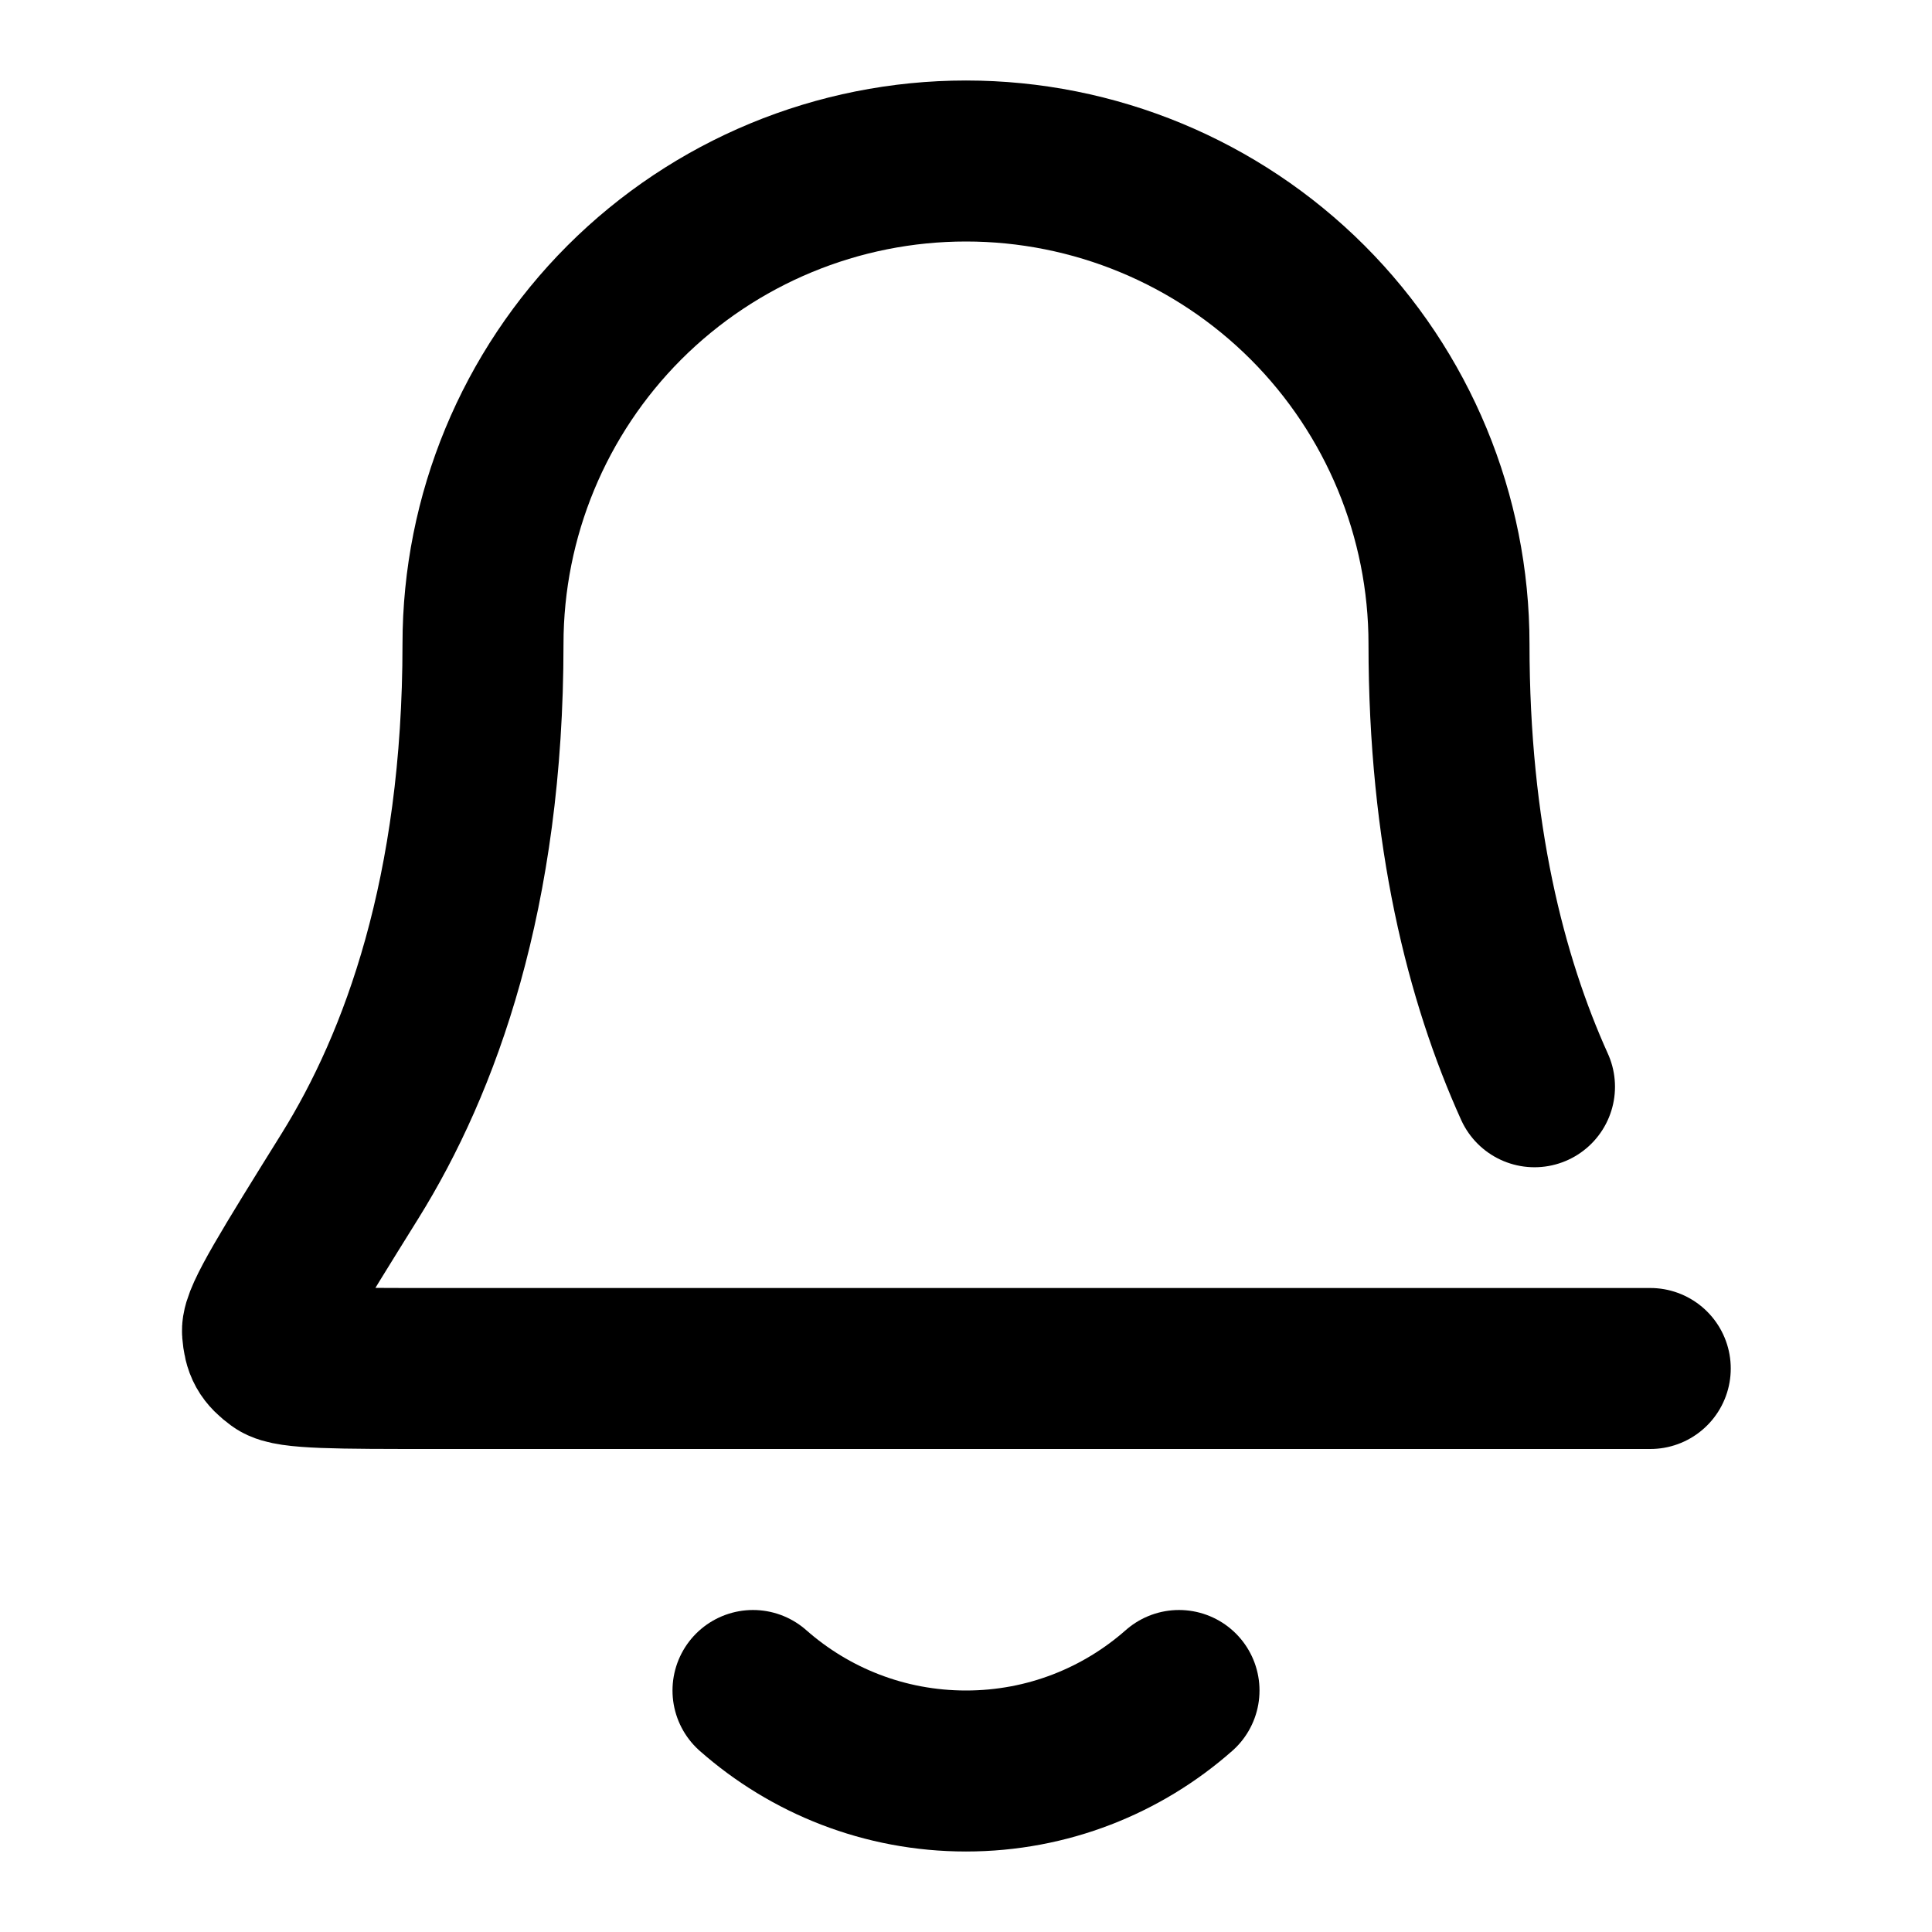 <svg width="24" height="24" viewBox="0 0 24 24" fill="none" xmlns="http://www.w3.org/2000/svg">
<path d="M20.5 17C20.5 17 19.807 17 18.611 17H5.389C4.193 17 3.594 17 3.462 16.902C3.315 16.793 3.276 16.723 3.261 16.541C3.248 16.376 3.615 15.786 4.35 14.605C5.22 13.206 6 11.09 6 8C6 6.409 6.632 4.883 7.757 3.757C8.883 2.632 10.409 2 12 2C13.591 2 15.117 2.632 16.243 3.757C17.368 4.883 18 6.409 18 8C18 10.366 18.457 12.161 19.062 13.5M9.354 21C10.059 21.622 10.986 22 12 22C13.014 22 13.941 21.622 14.646 21" stroke="#000" stroke-width="2" stroke-linecap="round" stroke-linejoin="round"/>
</svg>
